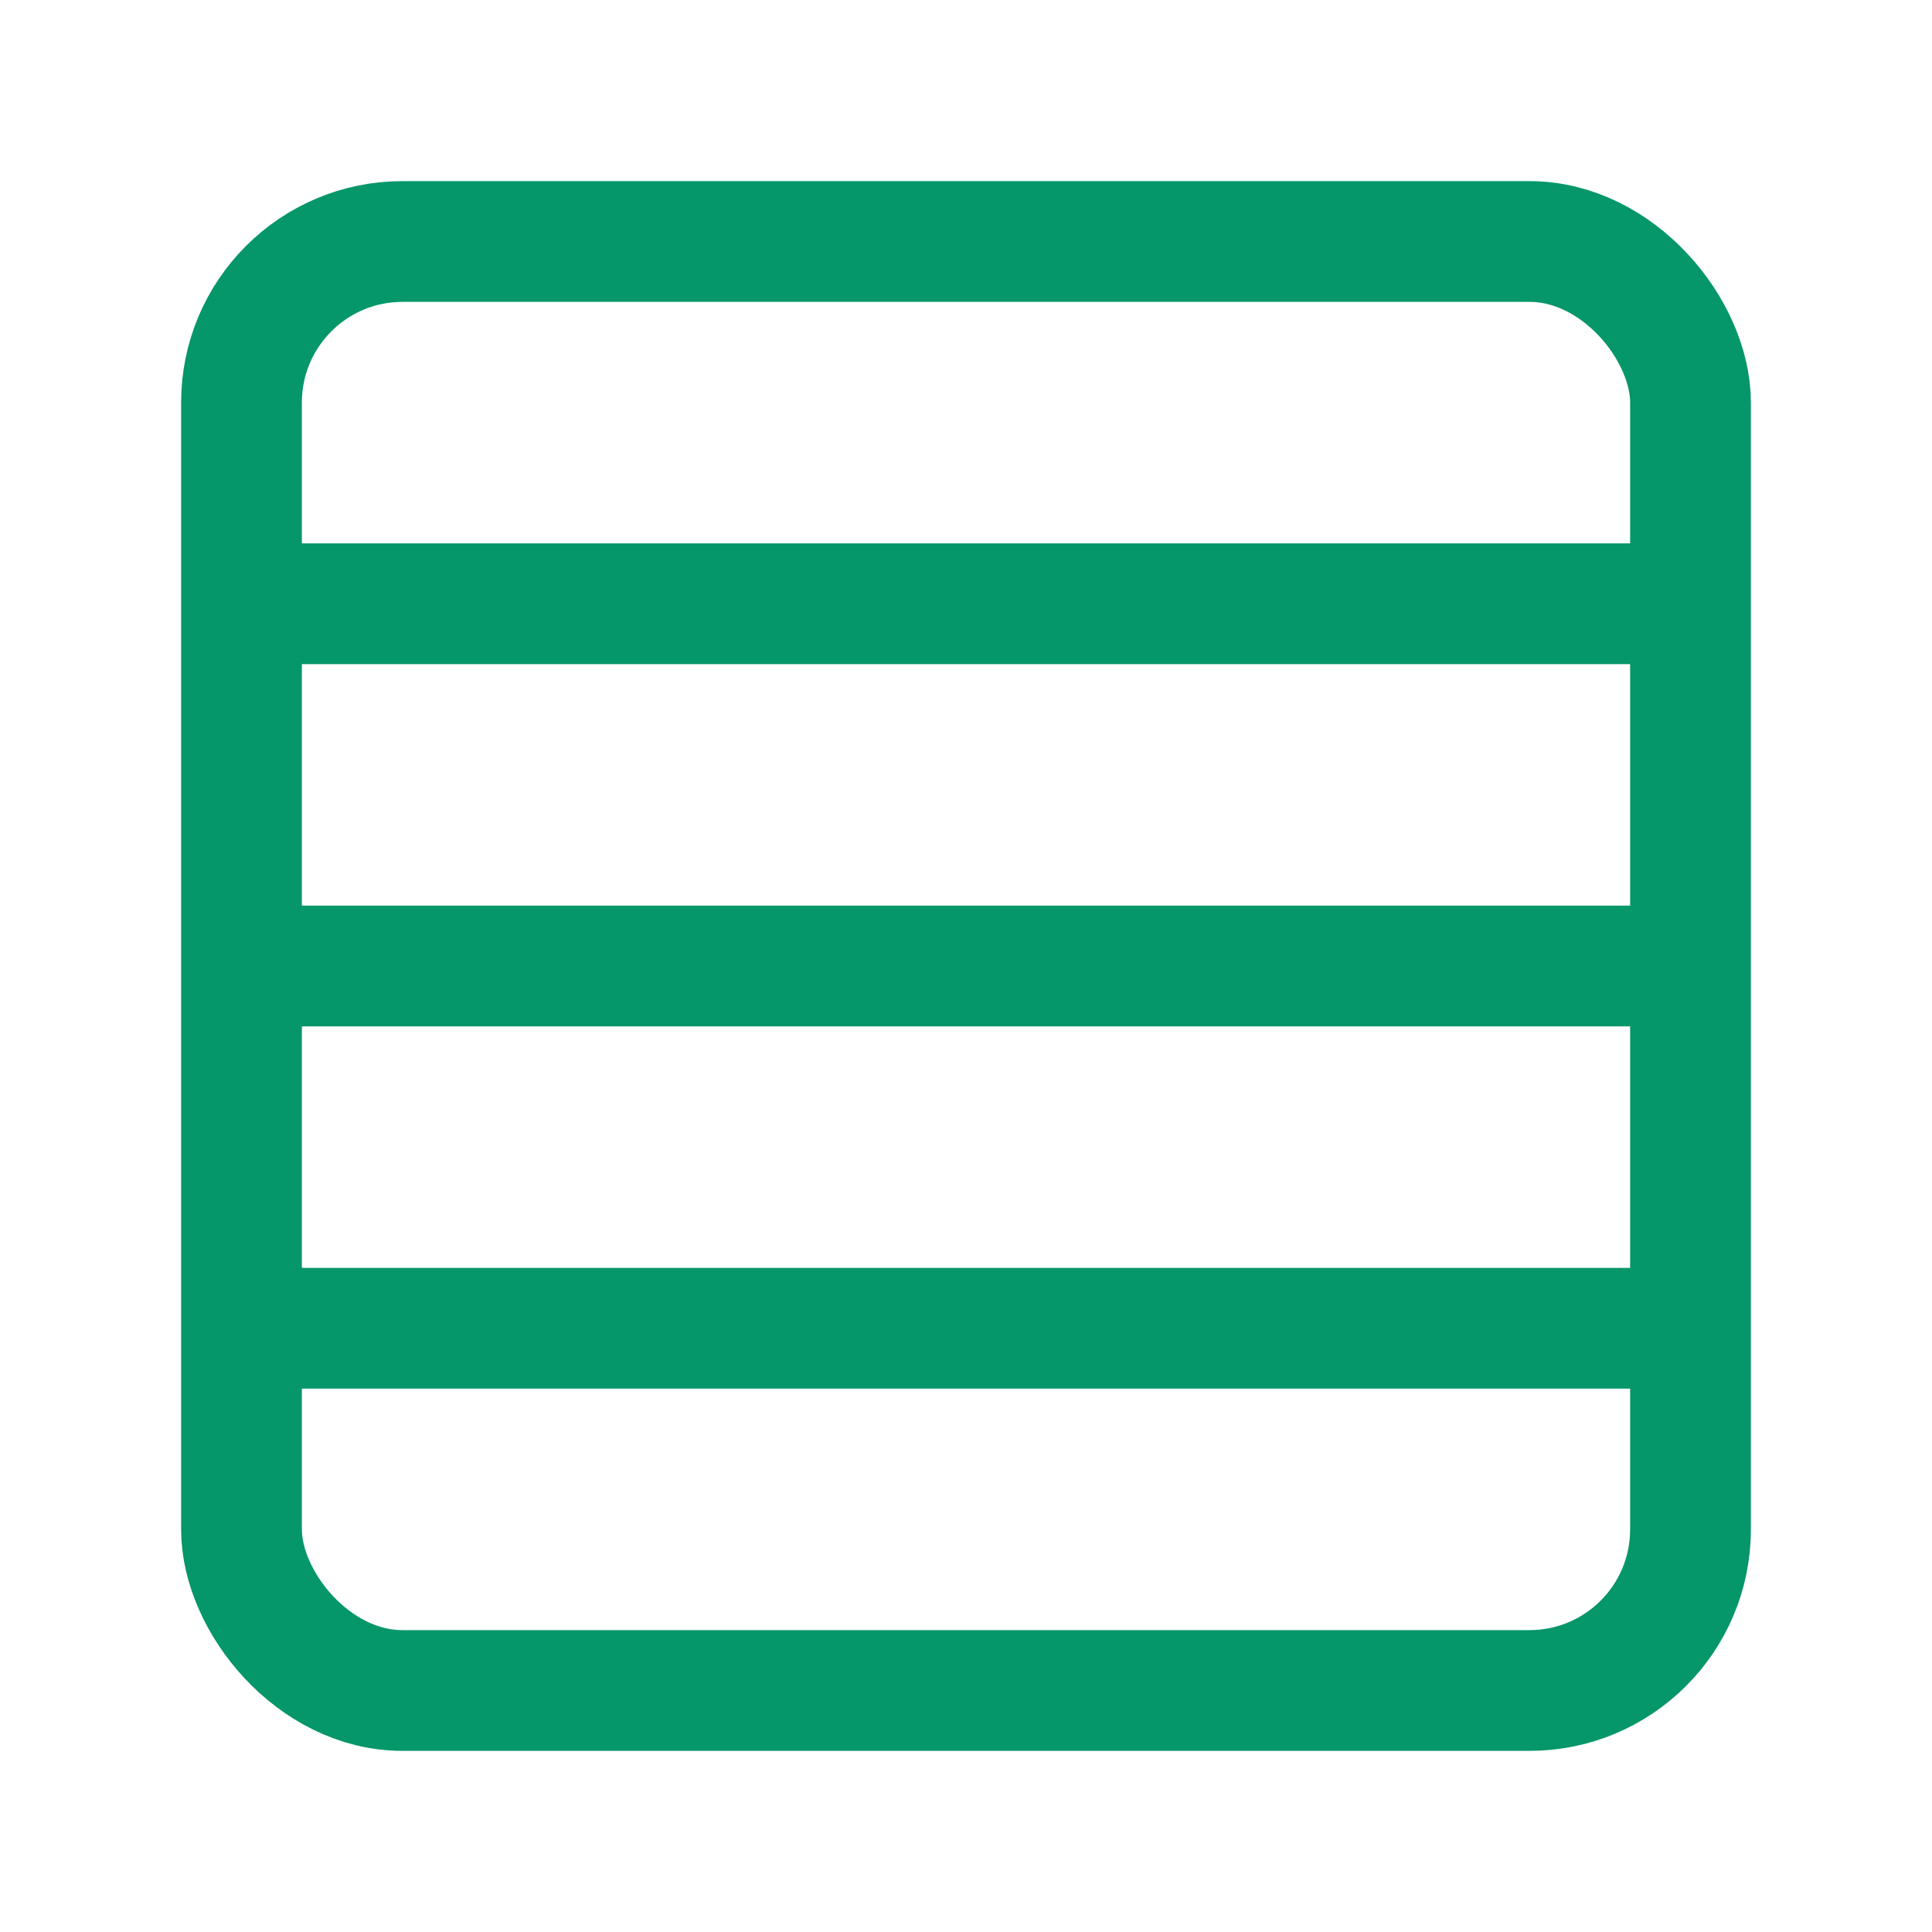 <svg width="24" height="24" viewBox="0 0 24 24" fill="none" xmlns="http://www.w3.org/2000/svg">
<rect x="3" y="3" width="18" height="18" rx="2" stroke="#059669" stroke-width="1.5"/>
<path d="M2.5 16.5H20.5M3 12H21M2.5 7.5H20.5" stroke="#059669" stroke-width="1.5"/>
</svg>
